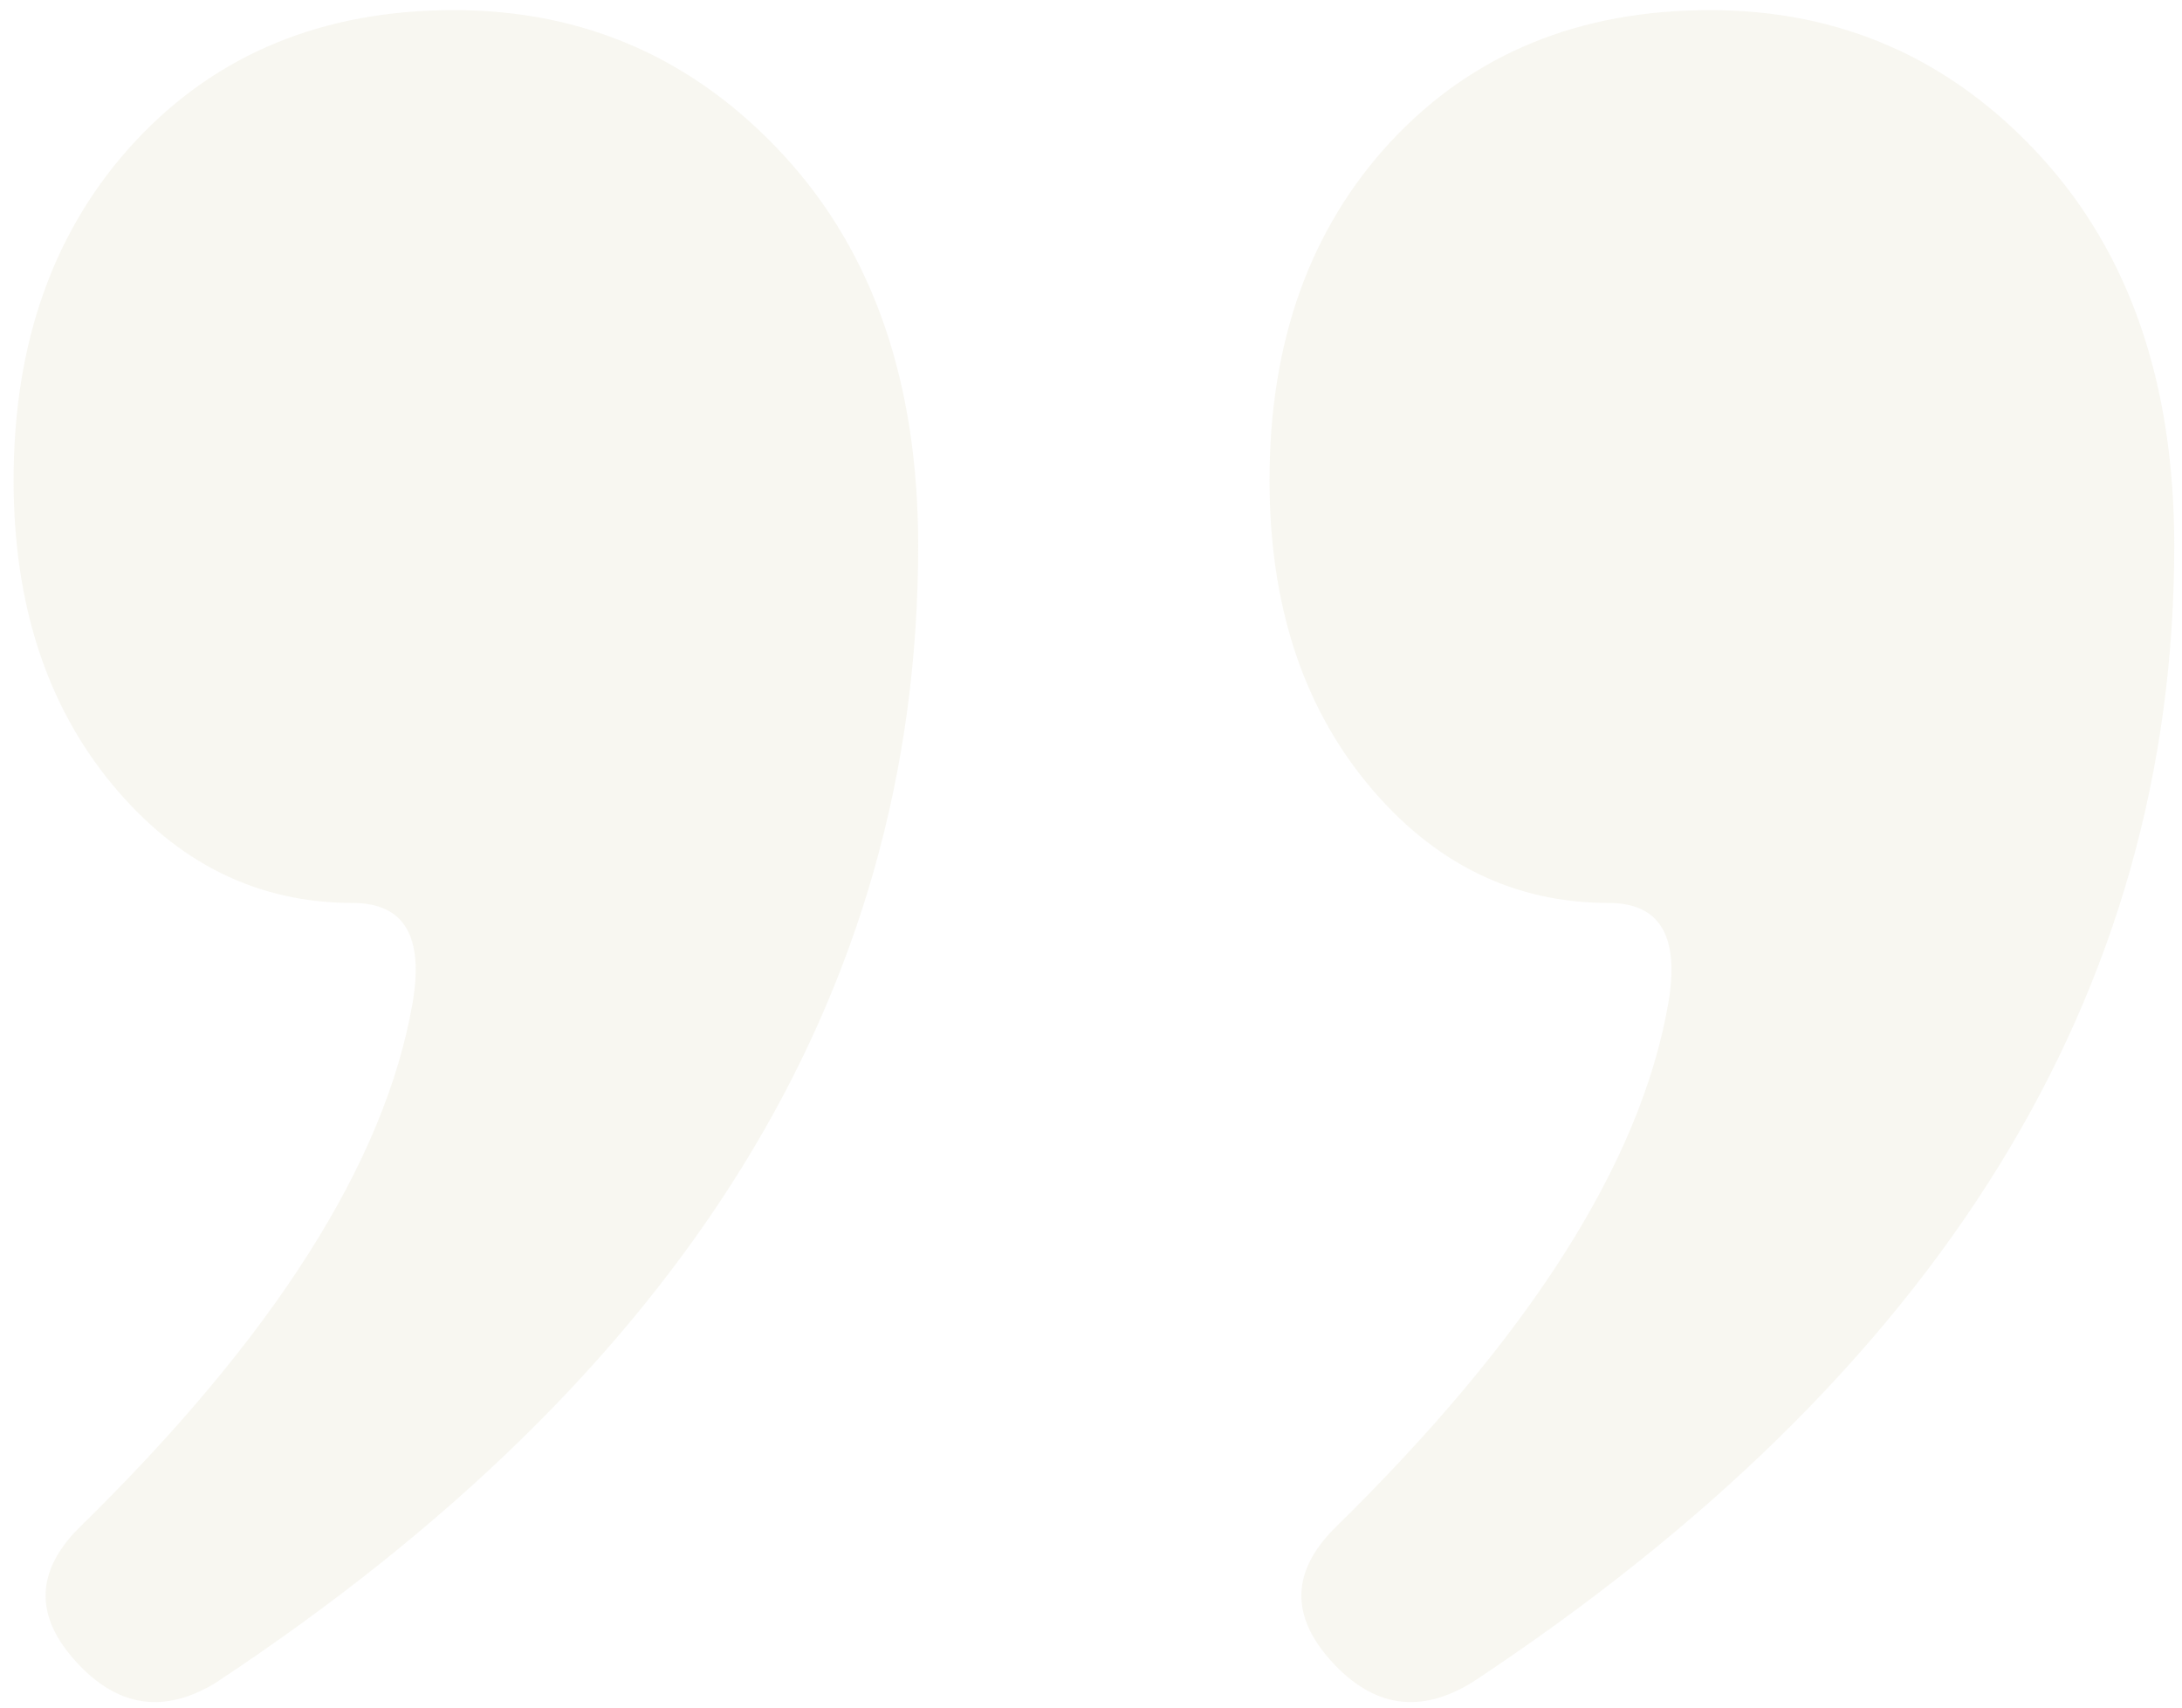 <svg xmlns="http://www.w3.org/2000/svg" xml:space="preserve" fill-rule="evenodd" stroke-linejoin="round" stroke-miterlimit="2" clip-rule="evenodd" viewBox="0 0 138 108">
  <path fill="#dddabd" fill-opacity=".2" fill-rule="nonzero" d="M13.66 106.42c-3.27 2-6.22 1.57-8.85-1.32s-2.57-5.7.19-8.47C17.3 84.6 24.32 73.54 26.08 63.51c.75-4.27-.5-6.4-3.77-6.4-6.02 0-11.1-2.51-15.24-7.53C2.93 44.56.86 38.16.86 30.38c0-8.78 2.57-15.93 7.71-21.46C13.72 3.4 20.43.64 28.71.64c8.28 0 15.25 3.08 20.9 9.23 5.64 6.15 8.46 14.36 8.46 24.65 0 28.36-14.8 52.32-44.41 71.9Zm79.42 0c-3.26 2-6.21 1.57-8.85-1.32-2.63-2.89-2.57-5.7.2-8.47 12.29-12.04 19.32-23.09 21.07-33.12.75-4.27-.5-6.4-3.76-6.4-6.02 0-11.1-2.51-15.25-7.53-4.14-5.02-6.2-11.42-6.2-19.2 0-8.78 2.56-15.93 7.7-21.46C93.15 3.4 99.87.64 108.15.64s15.24 3.08 20.89 9.23c5.64 6.15 8.47 14.36 8.47 24.65 0 28.36-14.8 52.32-44.42 71.9Z"/>
</svg>
